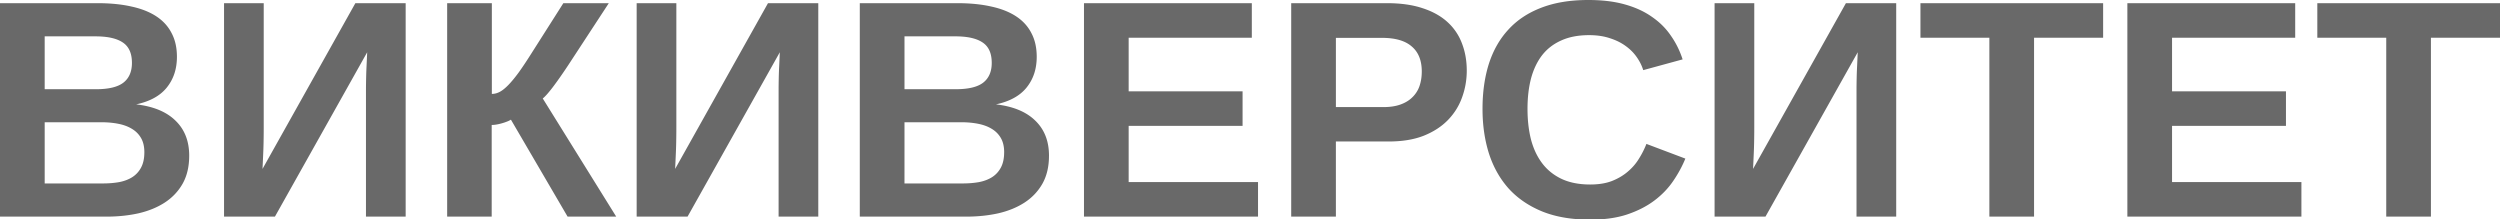 <svg xmlns="http://www.w3.org/2000/svg" width="936" height="82">
	<path fill="#696969" d="M70.835 58.302c0 4.045-.813 7.524-2.438 10.435-1.626 2.873-3.857 5.236-6.693 7.089-2.798 1.815-6.068 3.157-9.811 4.027-3.743.831-7.713 1.247-11.91 1.247H0V1.191h36.58c4.726 0 8.923.416 12.59 1.248 3.706.794 6.825 2.023 9.358 3.686 2.533 1.664 4.443 3.762 5.728 6.295 1.324 2.496 1.985 5.445 1.985 8.848 0 4.537-1.266 8.374-3.8 11.512-2.495 3.1-6.314 5.2-11.456 6.296 6.466.756 11.38 2.798 14.746 6.125 3.403 3.29 5.104 7.656 5.104 13.1M49.397 23.537c0-3.592-1.153-6.144-3.459-7.656-2.269-1.513-5.653-2.269-10.152-2.269H16.73v19.793H35.9c4.726 0 8.147-.813 10.265-2.438 2.155-1.664 3.232-4.14 3.232-7.43m4.651 33.461c0-2.117-.416-3.894-1.248-5.331-.832-1.437-1.985-2.59-3.46-3.46-1.436-.87-3.137-1.493-5.103-1.871-1.929-.378-4.027-.567-6.296-.567h-21.21V68.68h21.834c2.193 0 4.235-.17 6.125-.51 1.89-.378 3.516-1.002 4.878-1.872 1.398-.907 2.495-2.117 3.289-3.63.794-1.512 1.19-3.402 1.191-5.67M83.88 81.1V1.191h14.858v46.448c0 1.89-.019 3.762-.056 5.615a163.753 163.753 0 01-.17 4.99c-.076 1.74-.152 3.404-.227 4.992L133.05 1.19h18.829V81.1h-14.86V33.97c0-1.512.02-3.1.058-4.764.037-1.663.094-3.213.17-4.65.075-1.664.15-3.327.227-4.99L102.935 81.1H83.88m83.538-79.909h16.73v33.971c1.022 0 2.024-.264 3.007-.794.983-.529 2.06-1.398 3.232-2.608 1.172-1.21 2.477-2.798 3.914-4.764 1.436-2.004 3.08-4.48 4.934-7.43l11.683-18.375h17.014l-15.03 22.969a189.972 189.972 0 01-2.722 4.027 149.677 149.677 0 01-2.722 3.8 51.091 51.091 0 01-2.439 3.062c-.756.87-1.36 1.475-1.814 1.815L230.71 81.1h-18.205l-21.211-36.296a8.34 8.34 0 01-1.532.737 18.06 18.06 0 01-1.871.624c-.643.189-1.305.34-1.985.454-.643.113-1.248.17-1.815.17V81.1h-16.674V1.191m70.95 79.909V1.191h14.859v46.448c0 1.89-.019 3.762-.057 5.615a163.43 163.43 0 01-.17 4.99c-.076 1.74-.151 3.404-.227 4.992L287.538 1.19h18.828V81.1h-14.858V33.97c0-1.512.018-3.1.056-4.764.038-1.663.095-3.213.17-4.65l.227-4.99L257.423 81.1h-19.056m154.374-22.798c0 4.045-.813 7.524-2.439 10.435-1.625 2.873-3.856 5.236-6.692 7.089-2.798 1.815-6.068 3.157-9.811 4.027-3.743.831-7.713 1.247-11.91 1.247h-39.983V1.191h36.58c4.726 0 8.923.416 12.59 1.248 3.706.794 6.825 2.023 9.358 3.686 2.533 1.664 4.443 3.762 5.728 6.295 1.324 2.496 1.985 5.445 1.985 8.848 0 4.537-1.266 8.374-3.8 11.512-2.495 3.1-6.314 5.2-11.456 6.296 6.466.756 11.38 2.798 14.746 6.125 3.403 3.29 5.104 7.656 5.104 13.1m-21.438-34.765c0-3.592-1.153-6.144-3.46-7.656-2.268-1.513-5.652-2.269-10.15-2.269h-19.057v19.793h19.17c4.726 0 8.147-.813 10.265-2.438 2.155-1.664 3.232-4.14 3.232-7.43m4.651 33.461c0-2.117-.416-3.894-1.248-5.331-.832-1.437-1.985-2.59-3.46-3.46-1.436-.87-3.137-1.493-5.103-1.871-1.929-.378-4.027-.567-6.296-.567h-21.21V68.68h21.834c2.193 0 4.235-.17 6.125-.51 1.89-.378 3.516-1.002 4.878-1.872 1.398-.907 2.495-2.117 3.289-3.63.794-1.512 1.19-3.402 1.191-5.67M405.842 81.1V1.191h62.839v12.93h-46.109v20.077h42.649v12.93h-42.649V68.17h48.434V81.1h-65.164m143.315-54.615c0 3.44-.586 6.768-1.758 9.982-1.134 3.176-2.893 5.993-5.274 8.45-2.382 2.458-5.407 4.424-9.075 5.898-3.667 1.437-8.015 2.155-13.044 2.155h-19.85V81.1h-16.73V1.191h35.9c5.104 0 9.528.624 13.27 1.872 3.744 1.21 6.844 2.93 9.302 5.16a20.394 20.394 0 015.444 7.997c1.21 3.1 1.815 6.522 1.815 10.265m-16.844.284c0-4.121-1.248-7.24-3.743-9.358-2.458-2.155-6.163-3.233-11.116-3.233h-17.297v25.918h17.75c2.496 0 4.632-.32 6.41-.964 1.814-.642 3.308-1.55 4.48-2.722a10.633 10.633 0 002.665-4.197c.568-1.663.851-3.478.851-5.444m63.066 42.308c3.138 0 5.841-.435 8.11-1.304 2.306-.908 4.29-2.08 5.955-3.517 1.7-1.436 3.1-3.062 4.196-4.877a32.68 32.68 0 002.78-5.501l14.575 5.501c-1.172 2.874-2.704 5.69-4.594 8.45-1.89 2.76-4.254 5.2-7.09 7.316-2.835 2.118-6.219 3.838-10.151 5.161-3.894 1.286-8.488 1.929-13.781 1.929-6.92 0-12.912-1.021-17.979-3.063-5.066-2.08-9.263-4.953-12.59-8.62-3.29-3.706-5.747-8.091-7.373-13.158-1.588-5.066-2.382-10.605-2.382-16.617 0-6.238.794-11.872 2.382-16.9 1.626-5.03 4.065-9.302 7.316-12.818 3.252-3.554 7.354-6.276 12.307-8.167C582.05.964 587.911 0 594.641 0c5.218 0 9.774.548 13.668 1.645 3.932 1.096 7.316 2.646 10.152 4.65 2.873 1.966 5.236 4.31 7.09 7.033 1.89 2.684 3.364 5.652 4.423 8.904l-14.746 4.026c-.53-1.701-1.342-3.327-2.438-4.877-1.097-1.588-2.496-2.987-4.197-4.197-1.664-1.21-3.63-2.174-5.898-2.892-2.269-.756-4.84-1.134-7.713-1.134-4.046 0-7.524.661-10.436 1.985-2.911 1.285-5.312 3.138-7.202 5.557-1.853 2.42-3.233 5.332-4.14 8.734-.87 3.365-1.305 7.146-1.305 11.343 0 4.16.435 7.978 1.305 11.456.907 3.44 2.306 6.409 4.196 8.904 1.89 2.496 4.31 4.443 7.26 5.842 2.987 1.399 6.56 2.098 10.719 2.098M641.94 81.1V1.191h14.86v46.448c0 1.89-.02 3.762-.057 5.615a163.753 163.753 0 01-.17 4.99c-.076 1.74-.152 3.404-.227 4.992L691.11 1.19h18.829V81.1H695.08V33.97c0-1.512.019-3.1.057-4.764a156 156 0 01.17-4.65l.227-4.99L660.996 81.1H641.94m119.61-66.978V81.1h-16.731V14.122h-25.805V1.19h68.397v12.93h-25.862m34.936 66.98V1.191h62.838v12.93h-46.108v20.077h42.649v12.93h-42.649V68.17h48.434V81.1h-65.164m113.654-66.978V81.1h-16.73V14.122h-25.805V1.19H936v12.93h-25.861" font-family="Liberation Sans" font-size="116.149" font-weight="700"/>
</svg>
